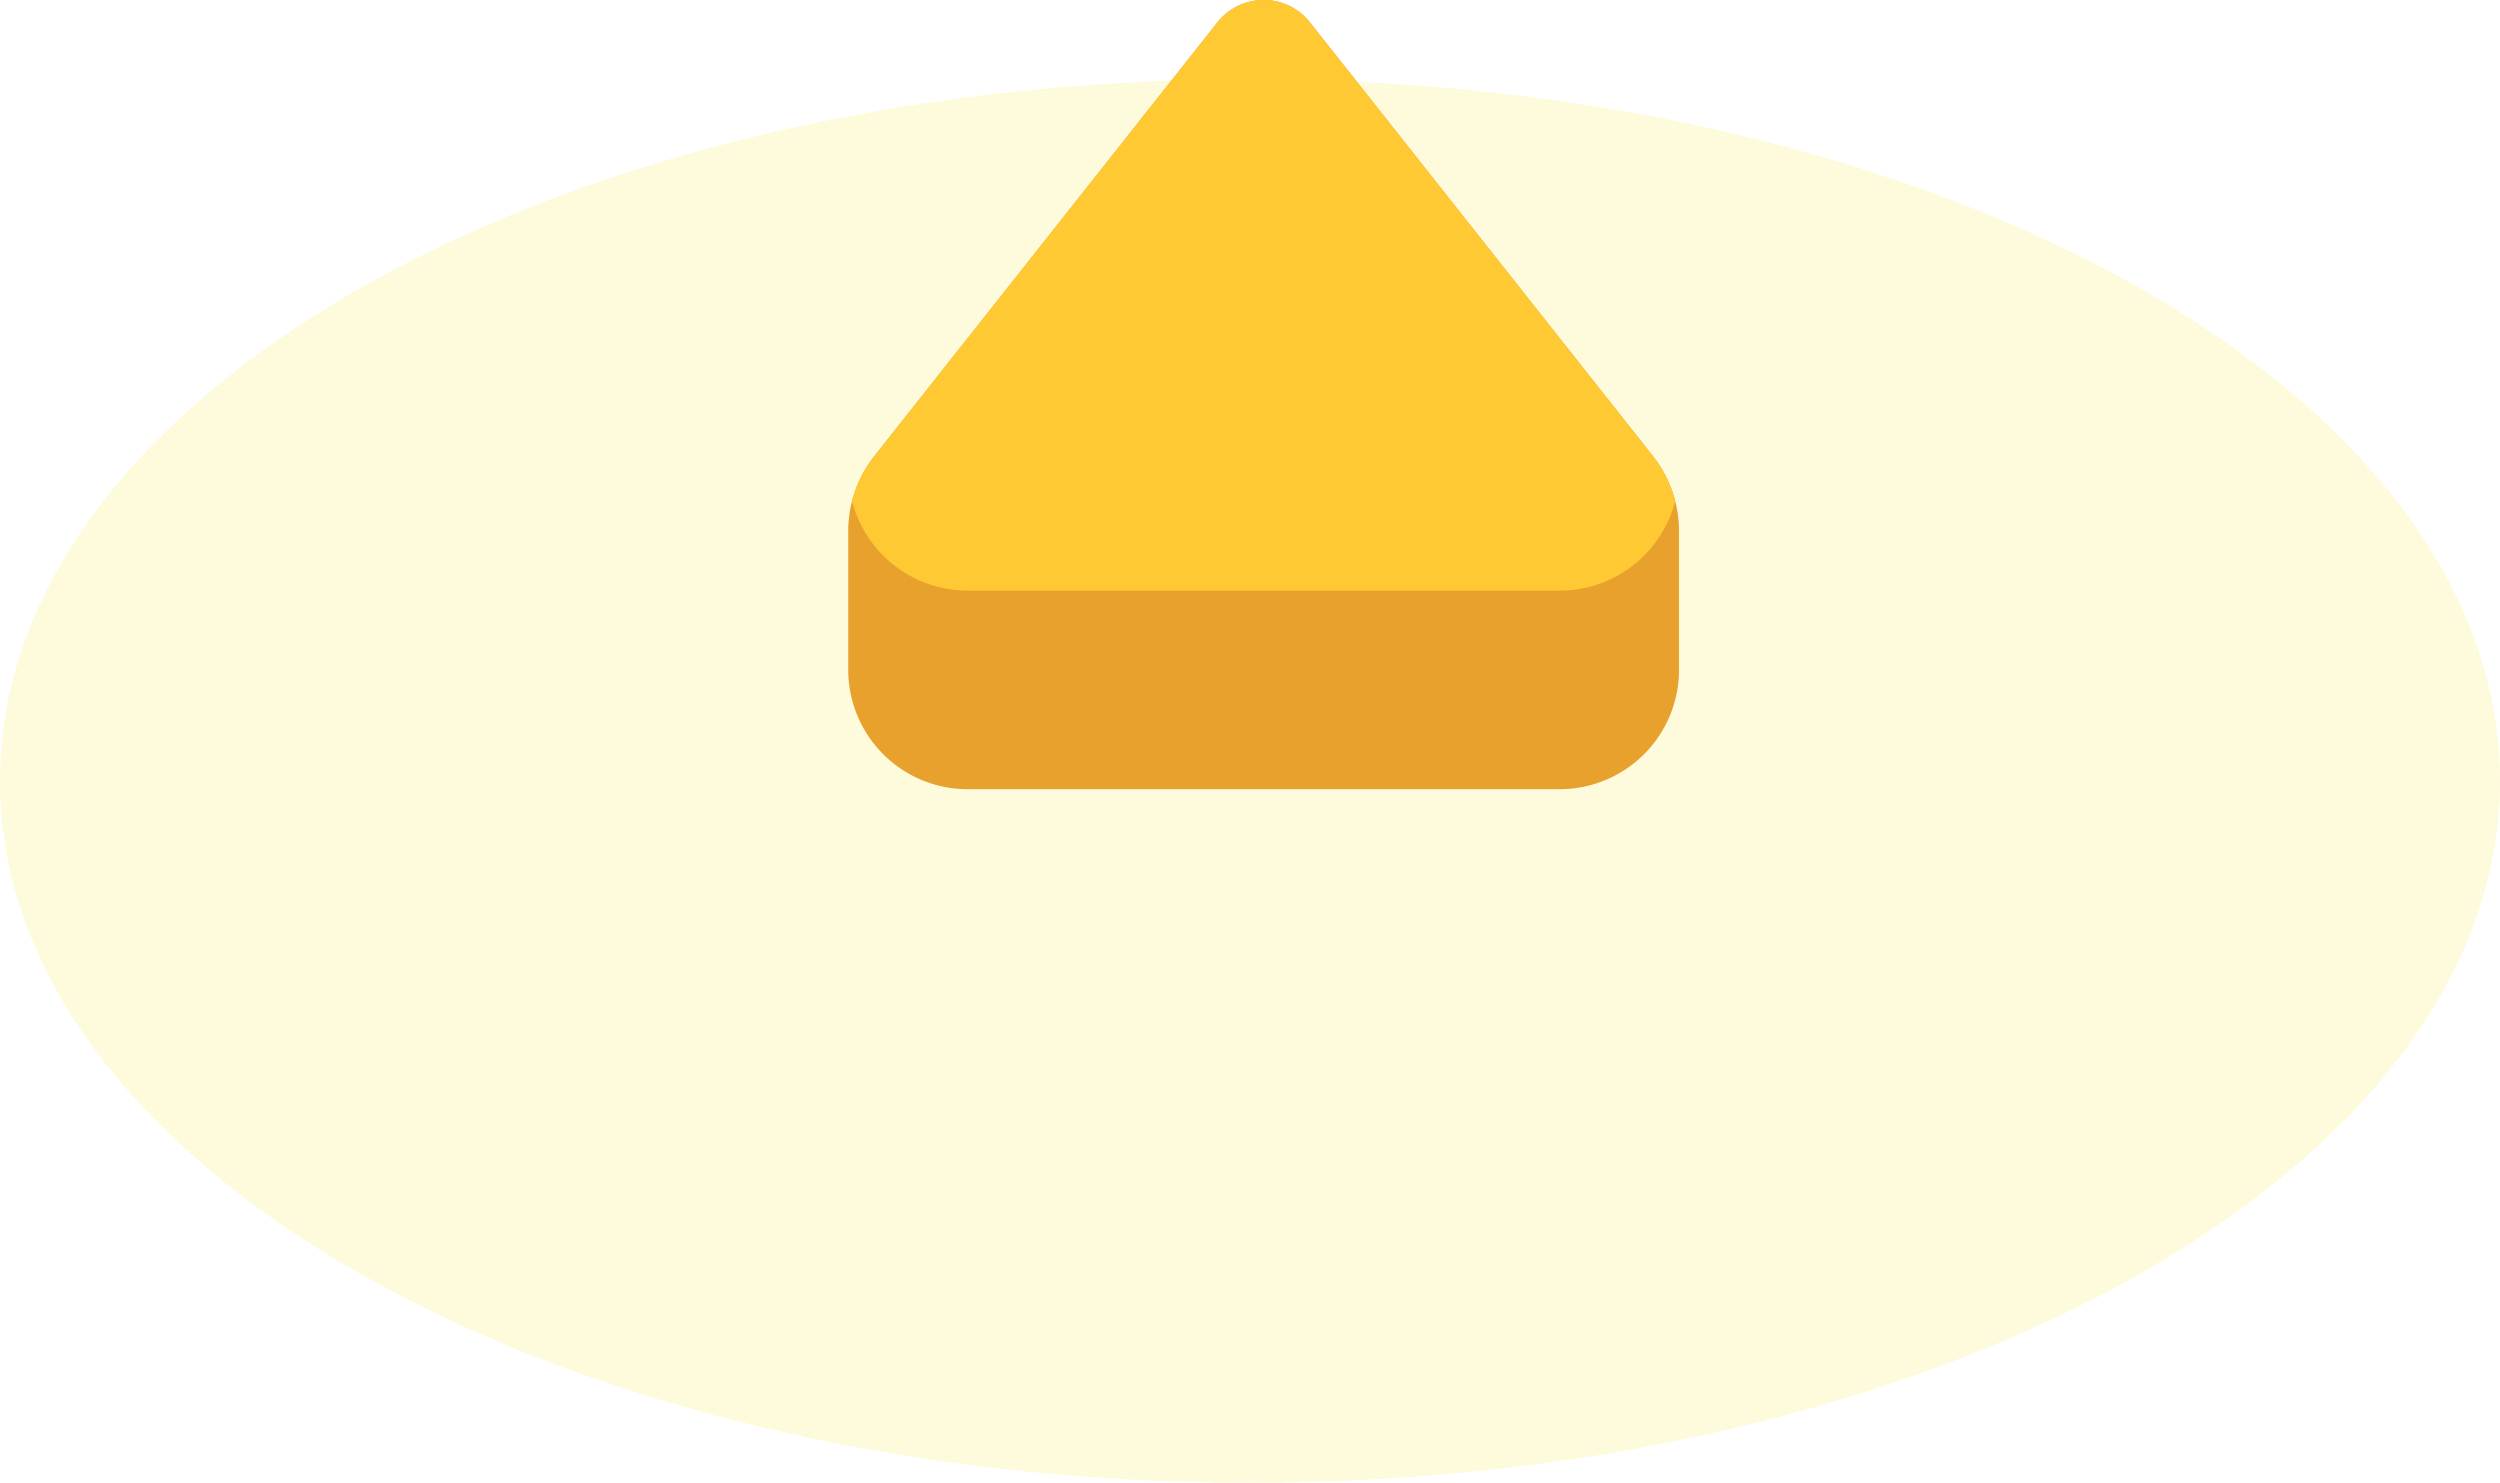 <svg xmlns="http://www.w3.org/2000/svg" xmlns:xlink="http://www.w3.org/1999/xlink" width="114" height="67.613" viewBox="0 0 114 67.613">
  <defs>
    <clipPath id="clip-path">
      <path id="mask" d="M1.186-31.794,16.827-51.57A2.685,2.685,0,0,1,20.63-52a2.722,2.722,0,0,1,.423.427L36.694-31.794a5.513,5.513,0,0,1,1.186,3.419v6.29a5.443,5.443,0,0,1-5.411,5.473H5.411A5.443,5.443,0,0,1,0-22.084v-6.29A5.513,5.513,0,0,1,1.186-31.794Z" transform="translate(0 52.597)" fill="#ffc400" clip-rule="evenodd"/>
    </clipPath>
  </defs>
  <g id="Rounded" transform="translate(0.447)">
    <g id="position" transform="translate(0)">
      <path id="Ellipse" d="M57,0c31.48,0,57,14.327,57,32S88.48,64,57,64,0,49.673,0,32,25.52,0,57,0Z" transform="translate(-0.447 3.613)" fill="#fde234" opacity="0.168"/>
      <g id="triangle" transform="translate(38.235)">
        <path id="triangle-2" data-name="triangle" d="M1.186-31.794,16.827-51.57A2.685,2.685,0,0,1,20.63-52a2.722,2.722,0,0,1,.423.427L36.694-31.794a5.513,5.513,0,0,1,1.186,3.419v6.29a5.443,5.443,0,0,1-5.411,5.473H5.411A5.443,5.443,0,0,1,0-22.084v-6.29A5.513,5.513,0,0,1,1.186-31.794Z" transform="translate(0 52.597)" fill="#e1a43a" fill-rule="evenodd"/>
        <path id="triangle-3" data-name="triangle" d="M1.186-31.794,16.827-51.57A2.685,2.685,0,0,1,20.63-52a2.722,2.722,0,0,1,.423.427L36.694-31.794a5.513,5.513,0,0,1,1.186,3.419v6.29a5.443,5.443,0,0,1-5.411,5.473H5.411A5.443,5.443,0,0,1,0-22.084v-6.29A5.513,5.513,0,0,1,1.186-31.794Z" transform="translate(0 52.597)" fill="#f90" fill-rule="evenodd" opacity="0.236"/>
        <g id="Mask-2" data-name="Mask" clip-path="url(#clip-path)">
          <path id="triangle-4" data-name="triangle" d="M1.186-31.794,16.827-51.57A2.685,2.685,0,0,1,20.63-52a2.722,2.722,0,0,1,.423.427L36.694-31.794a5.513,5.513,0,0,1,1.186,3.419v6.29a5.443,5.443,0,0,1-5.411,5.473H5.411A5.443,5.443,0,0,1,0-22.084v-6.29A5.513,5.513,0,0,1,1.186-31.794Z" transform="translate(0 43.544)" fill="#ffc934" fill-rule="evenodd"/>
        </g>
      </g>
    </g>
  </g>
</svg>
